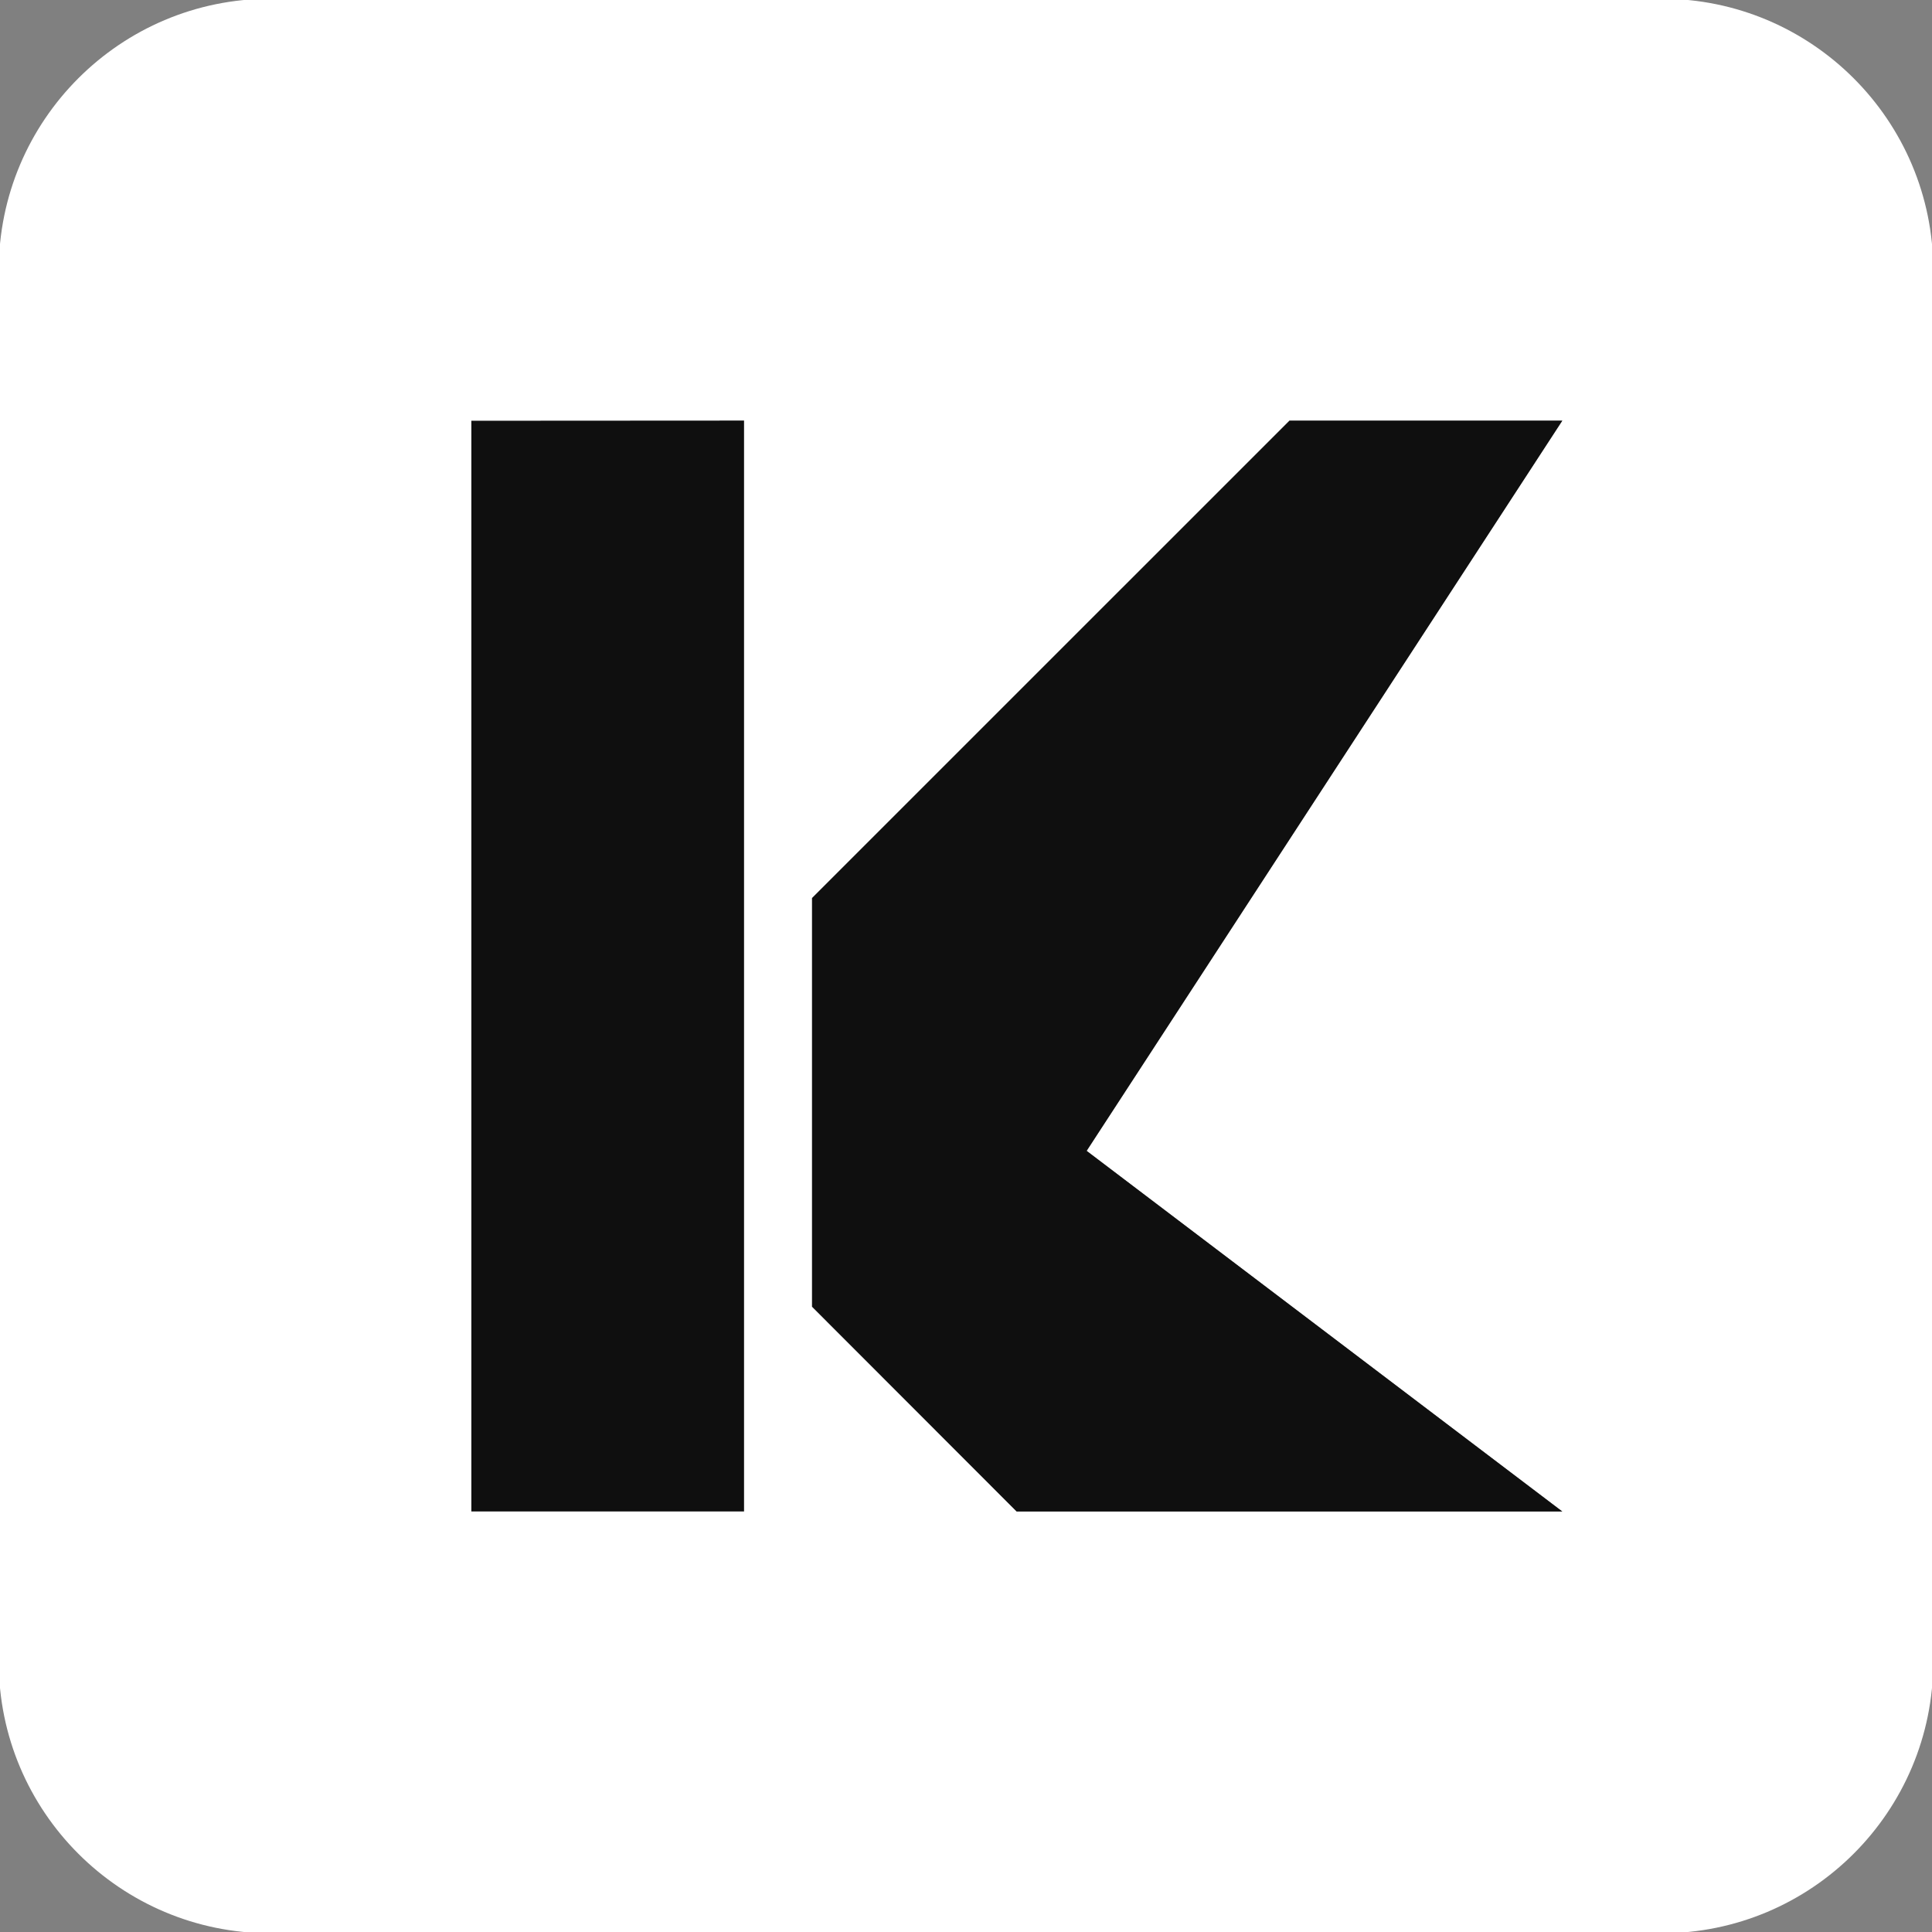 <svg width="50" height="50" viewBox="0 0 50 50" fill="none" xmlns="http://www.w3.org/2000/svg">
<rect x="0" y="0" width="50" height="50" fill="#808080" stroke="none"/>
<g id="Logoo White" clip-path="url(#clip0_830_3)">
<g id="Vector">
<path d="M19.257 39.117H12.197V10.887L19.257 10.883V39.117Z" fill="#0F0F0F"/>
<path fill-rule="evenodd" clip-rule="evenodd" d="M43.001 -0.033H6.999C3.115 -0.033 -0.033 3.115 -0.033 6.999V43.001C-0.033 46.885 3.115 50.033 6.999 50.033H43.001C46.885 50.033 50.033 46.885 50.033 43.001V6.999C50.033 3.115 46.885 -0.033 43.001 -0.033ZM12.197 39.117H19.257V10.883L12.197 10.887V39.117ZM26.311 39.117H40.432L28.122 29.784L40.432 10.887H33.372L21.016 23.242V33.817L26.311 39.117Z" fill="white"/>
<path d="M40.432 39.117H26.311L21.016 33.817V23.242L33.372 10.887H40.432L28.122 29.784L40.432 39.117Z" fill="#0F0F0F"/>
</g>
</g>
<defs>
<clipPath id="clip0_830_3">
<rect width="50" height="50" fill="white"/>
</clipPath>
</defs>
</svg>
